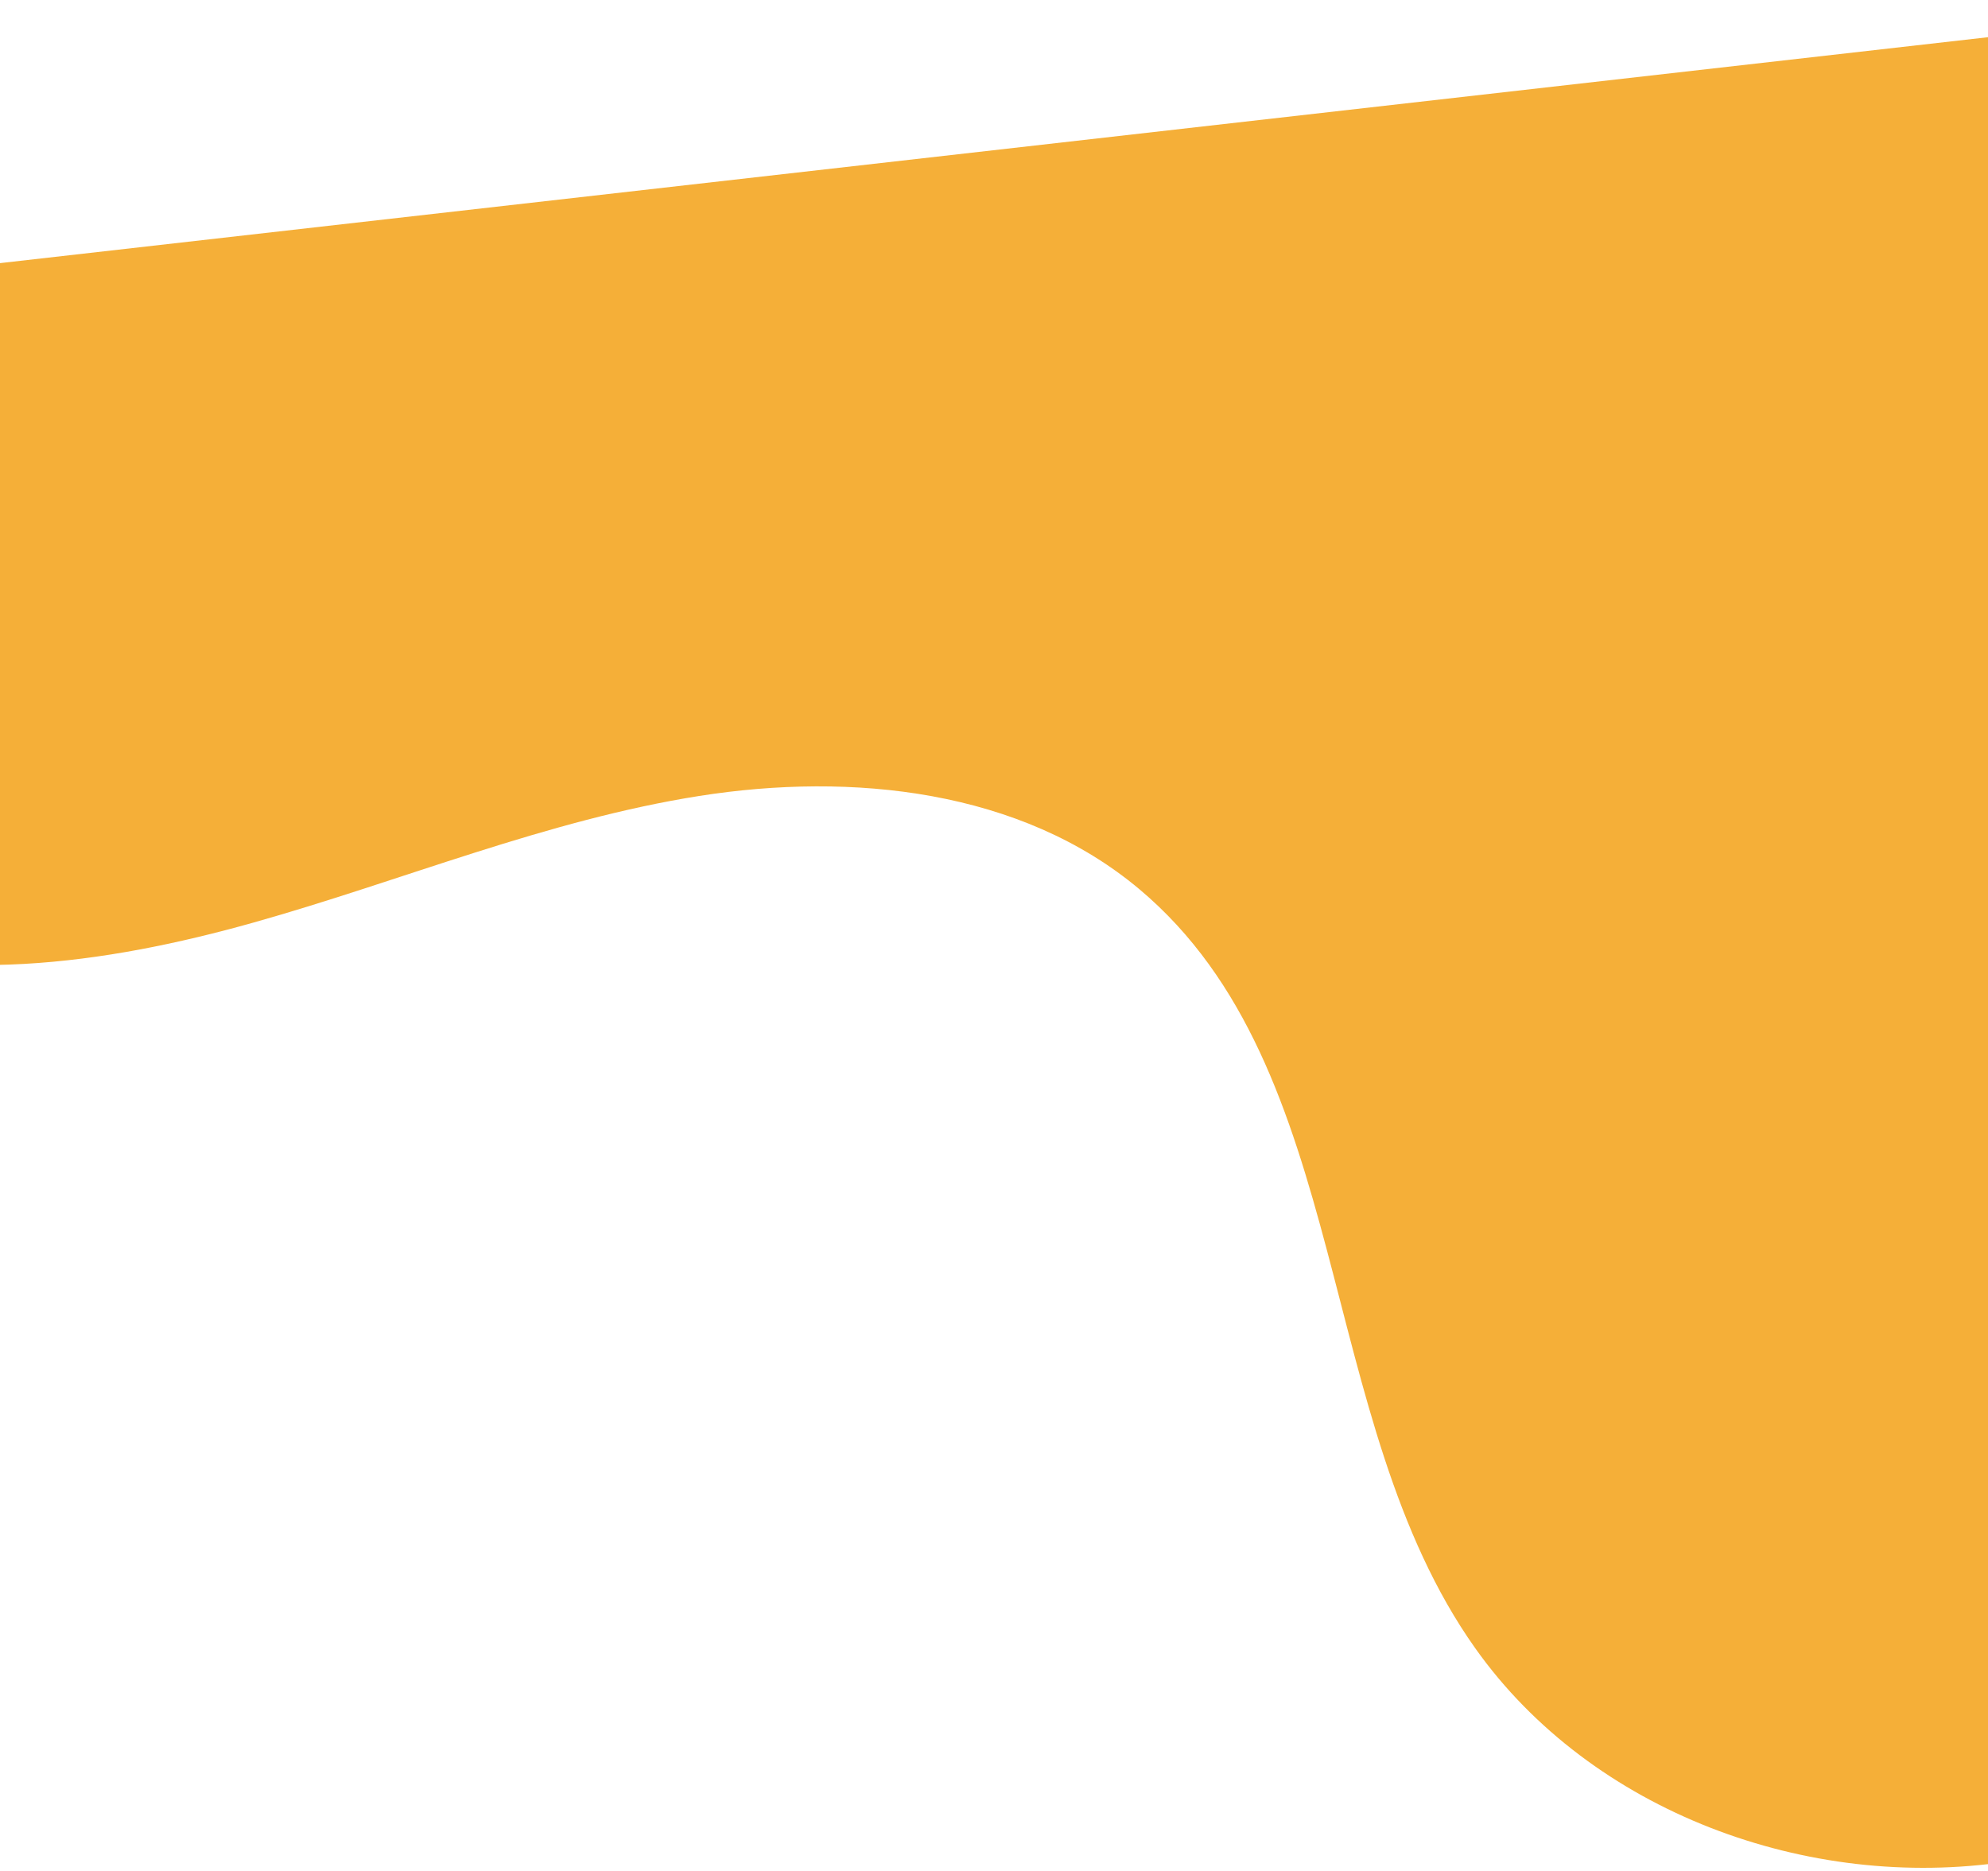 <svg width="375" height="353" viewBox="0 0 375 353" fill="none" xmlns="http://www.w3.org/2000/svg">
<path d="M-93.292 68.066C-105.823 110.854 -80.241 161.193 -38.291 176.294C-10.837 186.176 19.702 181.942 47.791 174.042C75.88 166.143 103.094 154.694 131.919 150.149C160.742 145.604 192.595 148.984 214.936 167.754C255.436 201.782 247.682 267.799 278.289 310.943C300.222 341.858 341.066 356.812 378.551 351.186C416.037 345.561 449.378 321.08 469.592 289.015L436.746 0.001L-84.3 59.218C-87.091 60.743 -92.398 65.014 -93.292 68.066Z" fill="#F5AF38"/>
</svg>
